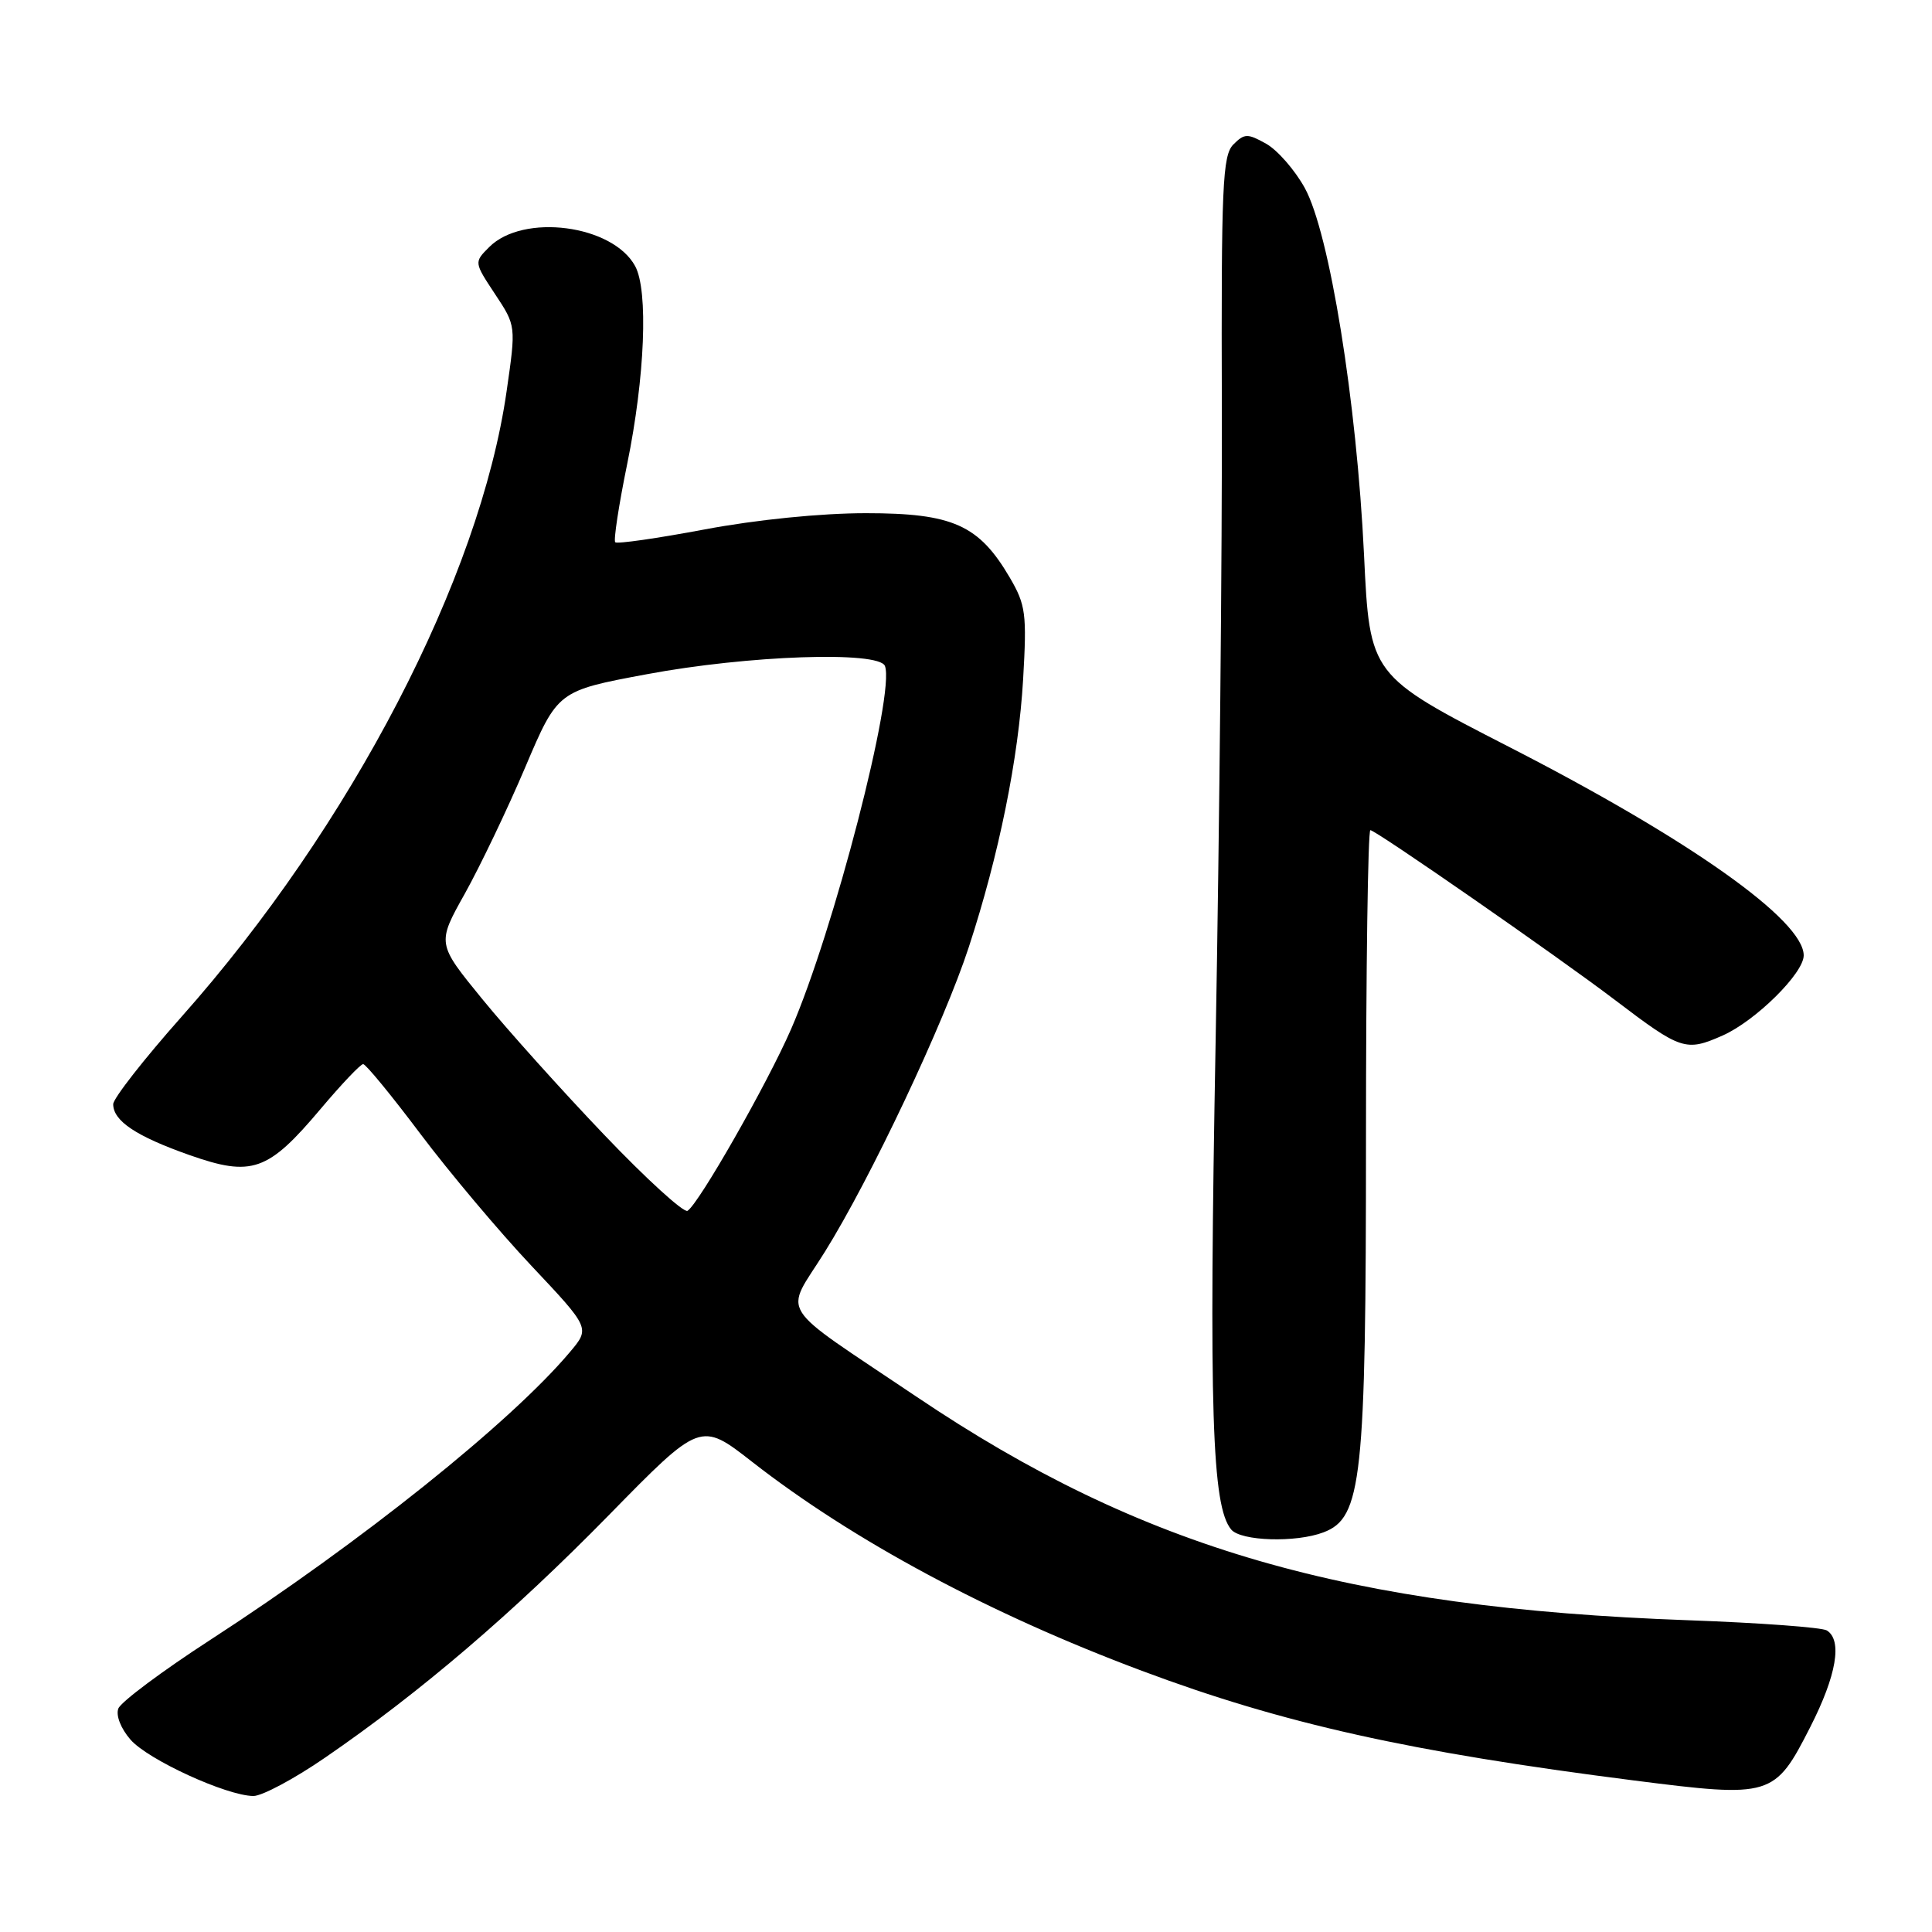<?xml version="1.0" encoding="UTF-8" standalone="no"?>
<!DOCTYPE svg PUBLIC "-//W3C//DTD SVG 1.1//EN" "http://www.w3.org/Graphics/SVG/1.1/DTD/svg11.dtd" >
<svg xmlns="http://www.w3.org/2000/svg" xmlns:xlink="http://www.w3.org/1999/xlink" version="1.1" viewBox="0 0 256 256">
 <g >
 <path fill="currentColor"
d=" M 43.07 232.90 C 55.65 224.27 67.96 213.74 80.66 200.78 C 92.82 188.36 92.82 188.36 99.66 193.70 C 113.05 204.15 131.15 213.86 151.30 221.39 C 170.02 228.40 186.83 232.14 216.50 235.92 C 234.72 238.24 235.15 238.11 239.87 228.84 C 243.35 222.01 244.15 217.33 242.06 216.04 C 241.41 215.64 233.14 215.03 223.69 214.69 C 178.50 213.06 151.32 205.19 121.50 185.11 C 102.53 172.34 103.91 174.52 109.30 165.87 C 115.35 156.17 125.09 135.55 128.37 125.50 C 132.37 113.28 134.96 100.50 135.57 90.00 C 136.07 81.31 135.92 80.16 133.80 76.53 C 129.71 69.55 126.24 68.00 114.75 68.00 C 108.78 68.00 100.24 68.86 93.38 70.15 C 87.10 71.33 81.77 72.10 81.52 71.85 C 81.28 71.61 81.99 66.93 83.11 61.46 C 85.46 49.97 85.92 38.49 84.16 35.26 C 81.18 29.78 69.32 28.23 64.82 32.74 C 62.81 34.75 62.81 34.75 65.59 38.96 C 68.38 43.17 68.38 43.17 67.13 51.83 C 63.59 76.56 46.49 109.47 24.07 134.71 C 19.08 140.33 15.00 145.55 15.00 146.31 C 15.00 148.53 18.04 150.56 25.10 153.05 C 33.39 155.97 35.50 155.23 42.49 146.93 C 45.24 143.67 47.77 141.00 48.12 141.00 C 48.47 141.00 51.89 145.16 55.71 150.25 C 59.54 155.34 66.16 163.21 70.43 167.74 C 78.19 175.98 78.19 175.98 75.53 179.14 C 67.71 188.44 47.88 204.31 27.90 217.27 C 21.51 221.41 16.02 225.51 15.68 226.39 C 15.33 227.30 16.01 229.04 17.29 230.51 C 19.60 233.17 30.00 237.94 33.57 237.98 C 34.71 237.99 38.99 235.71 43.07 232.90 Z  M 175.38 203.04 C 180.46 201.11 181.00 196.09 181.00 150.82 C 181.00 128.37 181.26 110.00 181.58 110.00 C 182.29 110.00 206.49 126.80 214.00 132.51 C 222.76 139.17 223.37 139.37 228.26 137.21 C 232.61 135.28 239.00 128.97 239.00 126.60 C 239.00 121.94 223.89 111.24 200.08 99.03 C 181.50 89.50 181.50 89.50 180.74 73.51 C 179.77 53.22 176.16 30.83 172.89 24.91 C 171.58 22.53 169.27 19.89 167.78 19.05 C 165.31 17.67 164.90 17.67 163.43 19.14 C 161.99 20.58 161.81 24.58 161.90 54.13 C 161.95 72.49 161.58 110.13 161.08 137.79 C 160.18 186.98 160.58 199.59 163.14 202.67 C 164.42 204.21 171.72 204.44 175.38 203.04 Z  M 80.07 150.38 C 74.49 144.54 67.22 136.45 63.91 132.39 C 57.89 125.02 57.89 125.02 61.60 118.40 C 63.63 114.75 67.24 107.22 69.60 101.66 C 73.90 91.54 73.90 91.54 85.70 89.34 C 99.10 86.83 116.49 86.23 117.26 88.25 C 118.63 91.83 110.45 123.45 104.82 136.37 C 101.65 143.64 92.60 159.51 91.10 160.44 C 90.61 160.74 85.64 156.22 80.07 150.38 Z "/>
</g>
</svg>